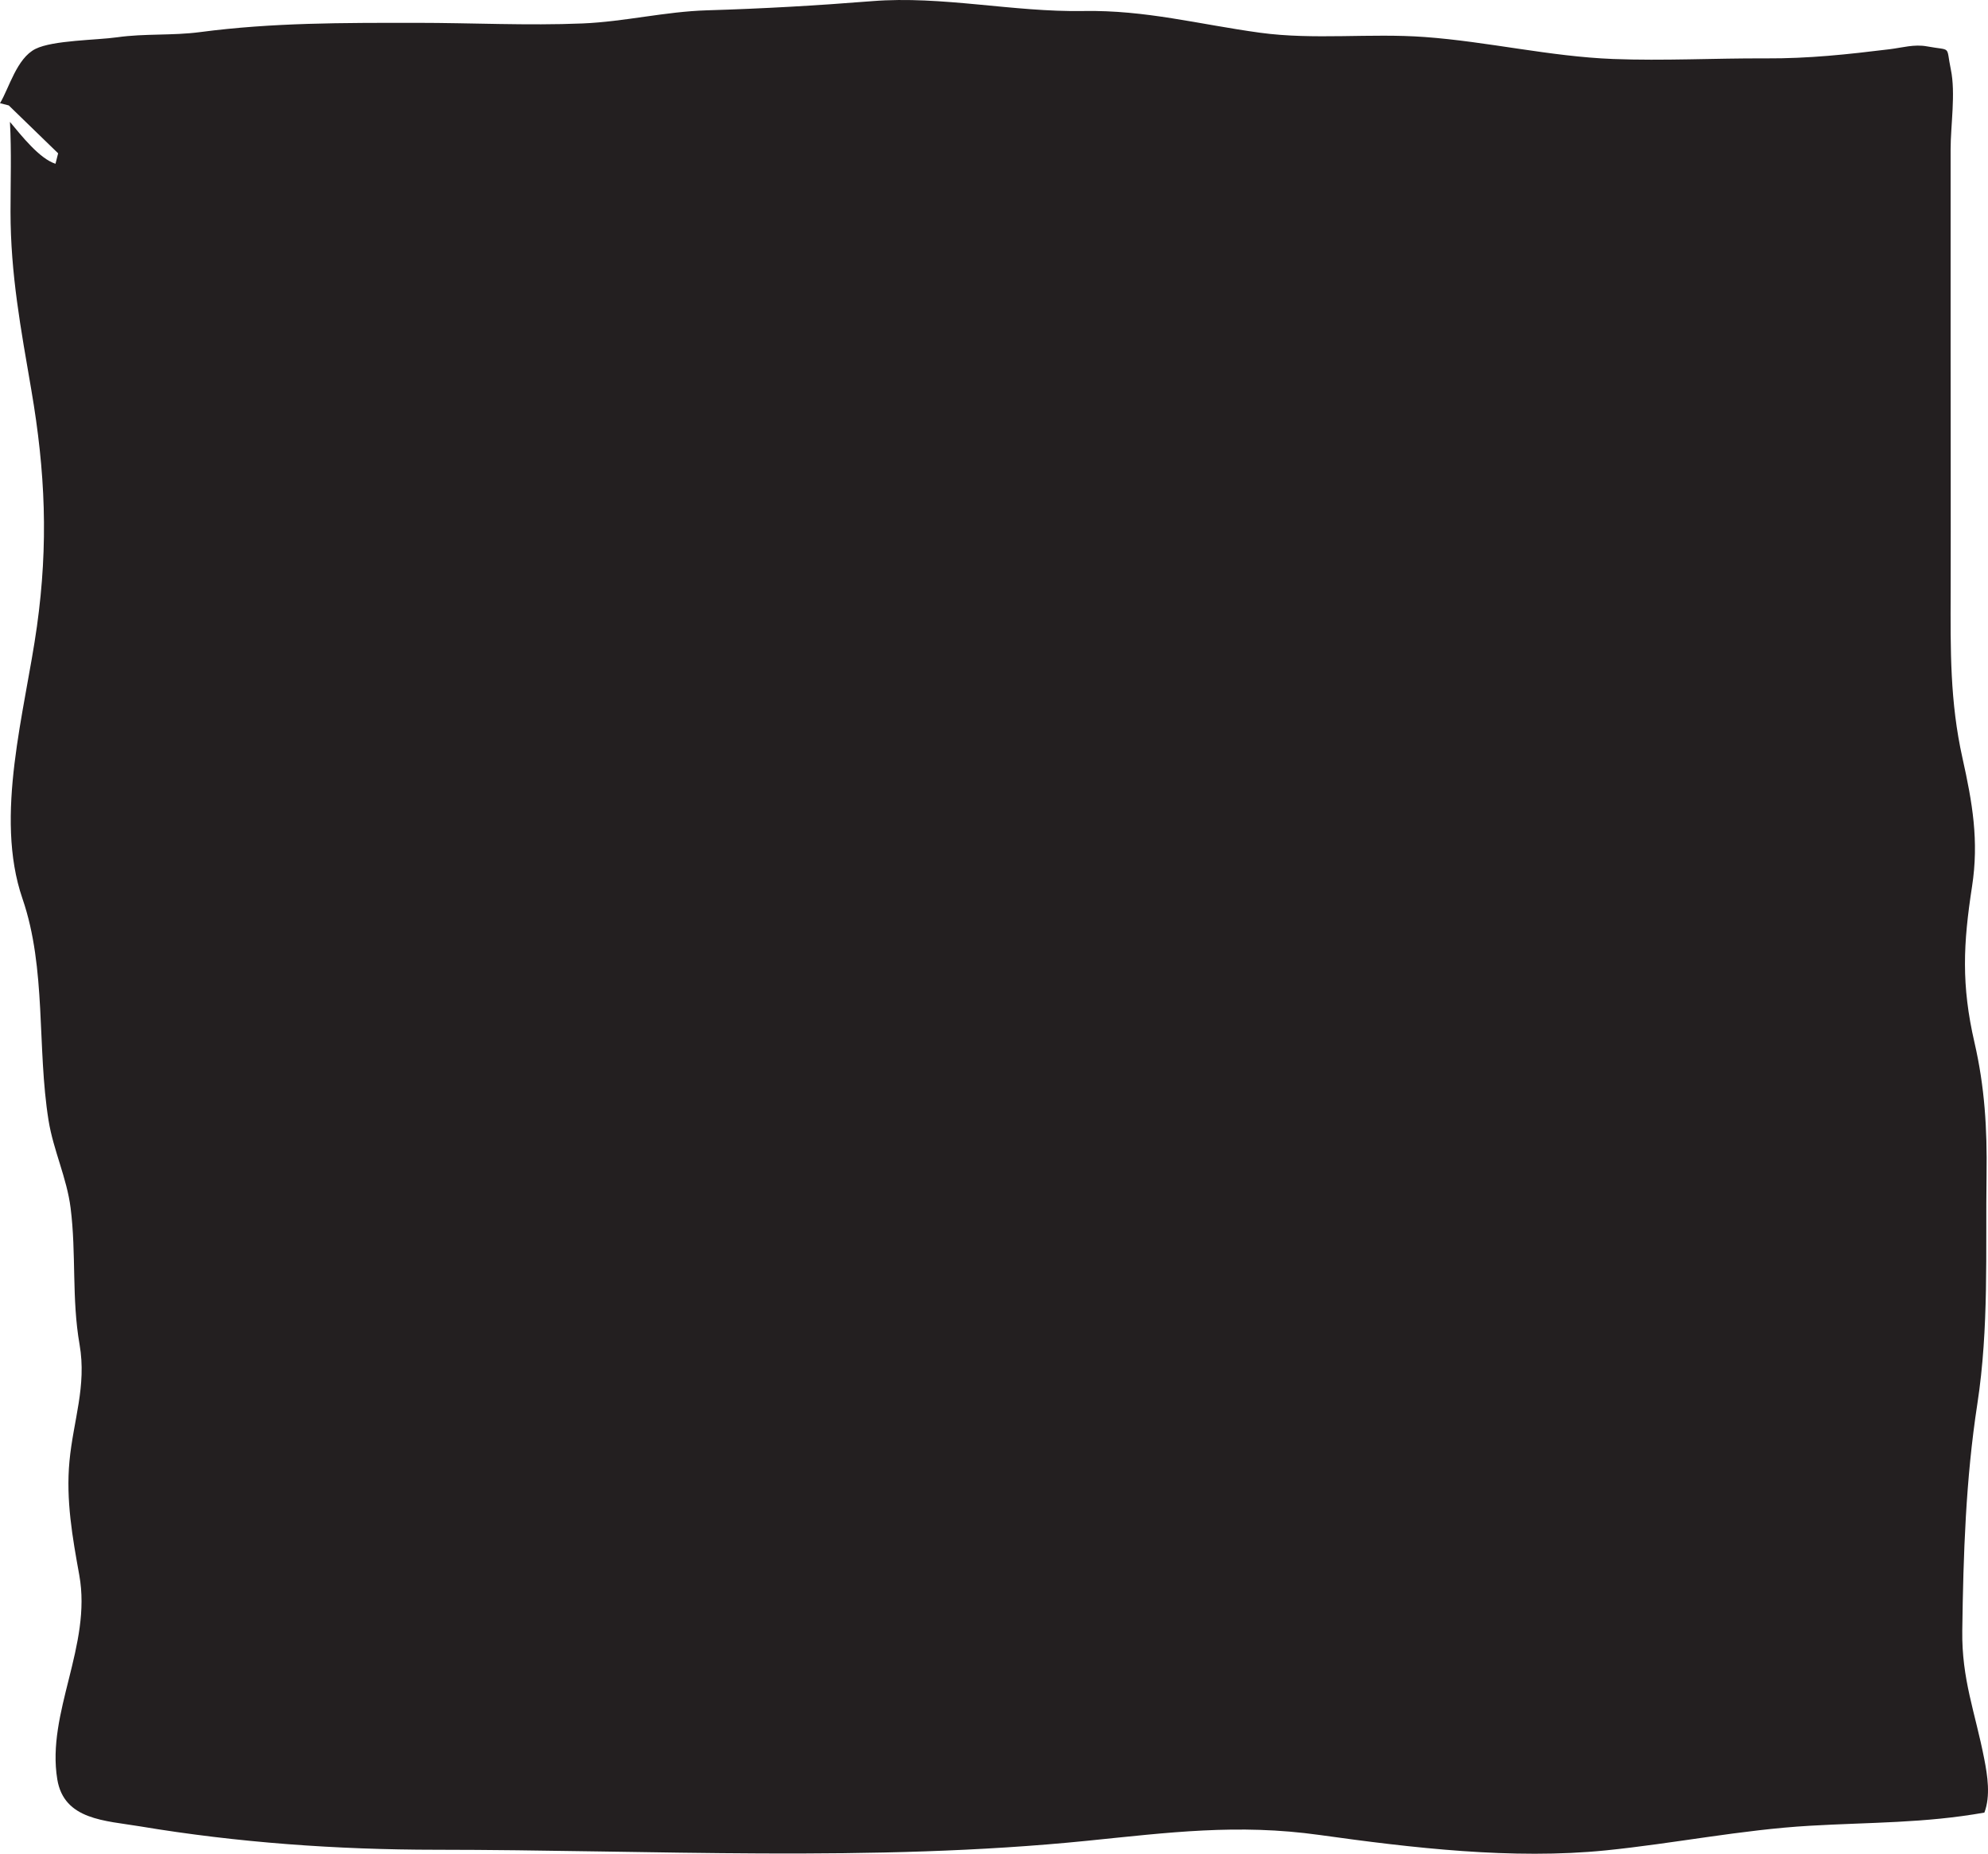 <svg xmlns="http://www.w3.org/2000/svg" width="251" height="234" viewBox="0 0 251 234">
  <path fill="#231F20" fill-rule="evenodd" d="M292.339,364.354 C292.228,364.793 292.117,365.233 292.006,365.674 C289.968,365.013 287.735,362.155 286.256,360.388 C286.461,364.157 286.327,367.956 286.328,371.73 C286.333,379.641 287.63,386.492 288.96,394.256 C290.72,404.534 291.121,413.634 289.663,424.067 C288.157,434.844 284.234,447.962 287.837,458.436 C290.88,467.283 289.65,477.231 291.131,486.438 C291.738,490.208 293.437,493.687 293.914,497.482 C294.648,503.29 294.032,508.907 295.046,514.719 C295.96,519.963 294.25,524.323 293.77,529.45 C293.31,534.356 294.147,539.059 295.011,543.835 C296.615,552.712 290.849,561.198 292.233,569.607 C293.079,574.754 298.298,574.812 302.682,575.543 C314.979,577.596 327.54,578.49 340.054,578.496 C367.296,578.509 395.132,580.101 422.225,577.367 C432.54,576.325 441.232,575.183 451.598,576.63 C463.28,578.262 475.956,579.76 487.757,578.574 C496.329,577.711 504.896,575.965 513.494,575.467 C521.207,575.019 527.961,575.151 535.544,573.804 C536.337,571.702 535.939,569.149 535.526,567.028 C534.379,561.143 532.667,556.986 532.752,550.837 C532.885,541.205 533.187,531.767 534.654,522.217 C536.136,512.558 535.68,503.049 535.817,493.254 C535.897,487.475 535.592,482.24 534.29,476.584 C532.619,469.33 532.869,464.132 533.985,456.904 C534.875,451.134 534.029,446.312 532.776,440.686 C531.186,433.542 531.265,427.05 531.285,419.772 C531.31,409.553 531.279,399.334 531.279,389.117 L531.279,363.866 C531.279,360.826 531.933,356.774 531.309,353.776 C530.658,350.654 531.494,351.442 528.297,350.853 C526.679,350.555 525.172,351.018 523.604,351.211 C518.229,351.868 513.437,352.395 507.917,352.37 C501.517,352.339 495.056,352.695 488.662,352.446 C480.699,352.136 472.85,350.257 464.899,349.673 C457.991,349.164 450.931,350.068 444.071,349.129 C436.345,348.071 429.671,346.253 421.786,346.389 C412.92,346.543 403.911,344.444 395.139,345.143 C388.055,345.708 381.405,346.088 374.281,346.302 C368.958,346.461 363.854,347.74 358.55,347.96 C351.592,348.249 344.539,347.882 337.573,347.882 C328.325,347.882 319.422,347.845 310.26,349.052 C306.728,349.517 303.301,349.21 299.786,349.707 C297.198,350.074 291.69,350.073 289.484,351.171 C287.105,352.352 286.144,356.145 285,358.026 C285.442,358.138 285.664,358.195 286.108,358.308" transform="translate(-285 -345)"/>
</svg>
